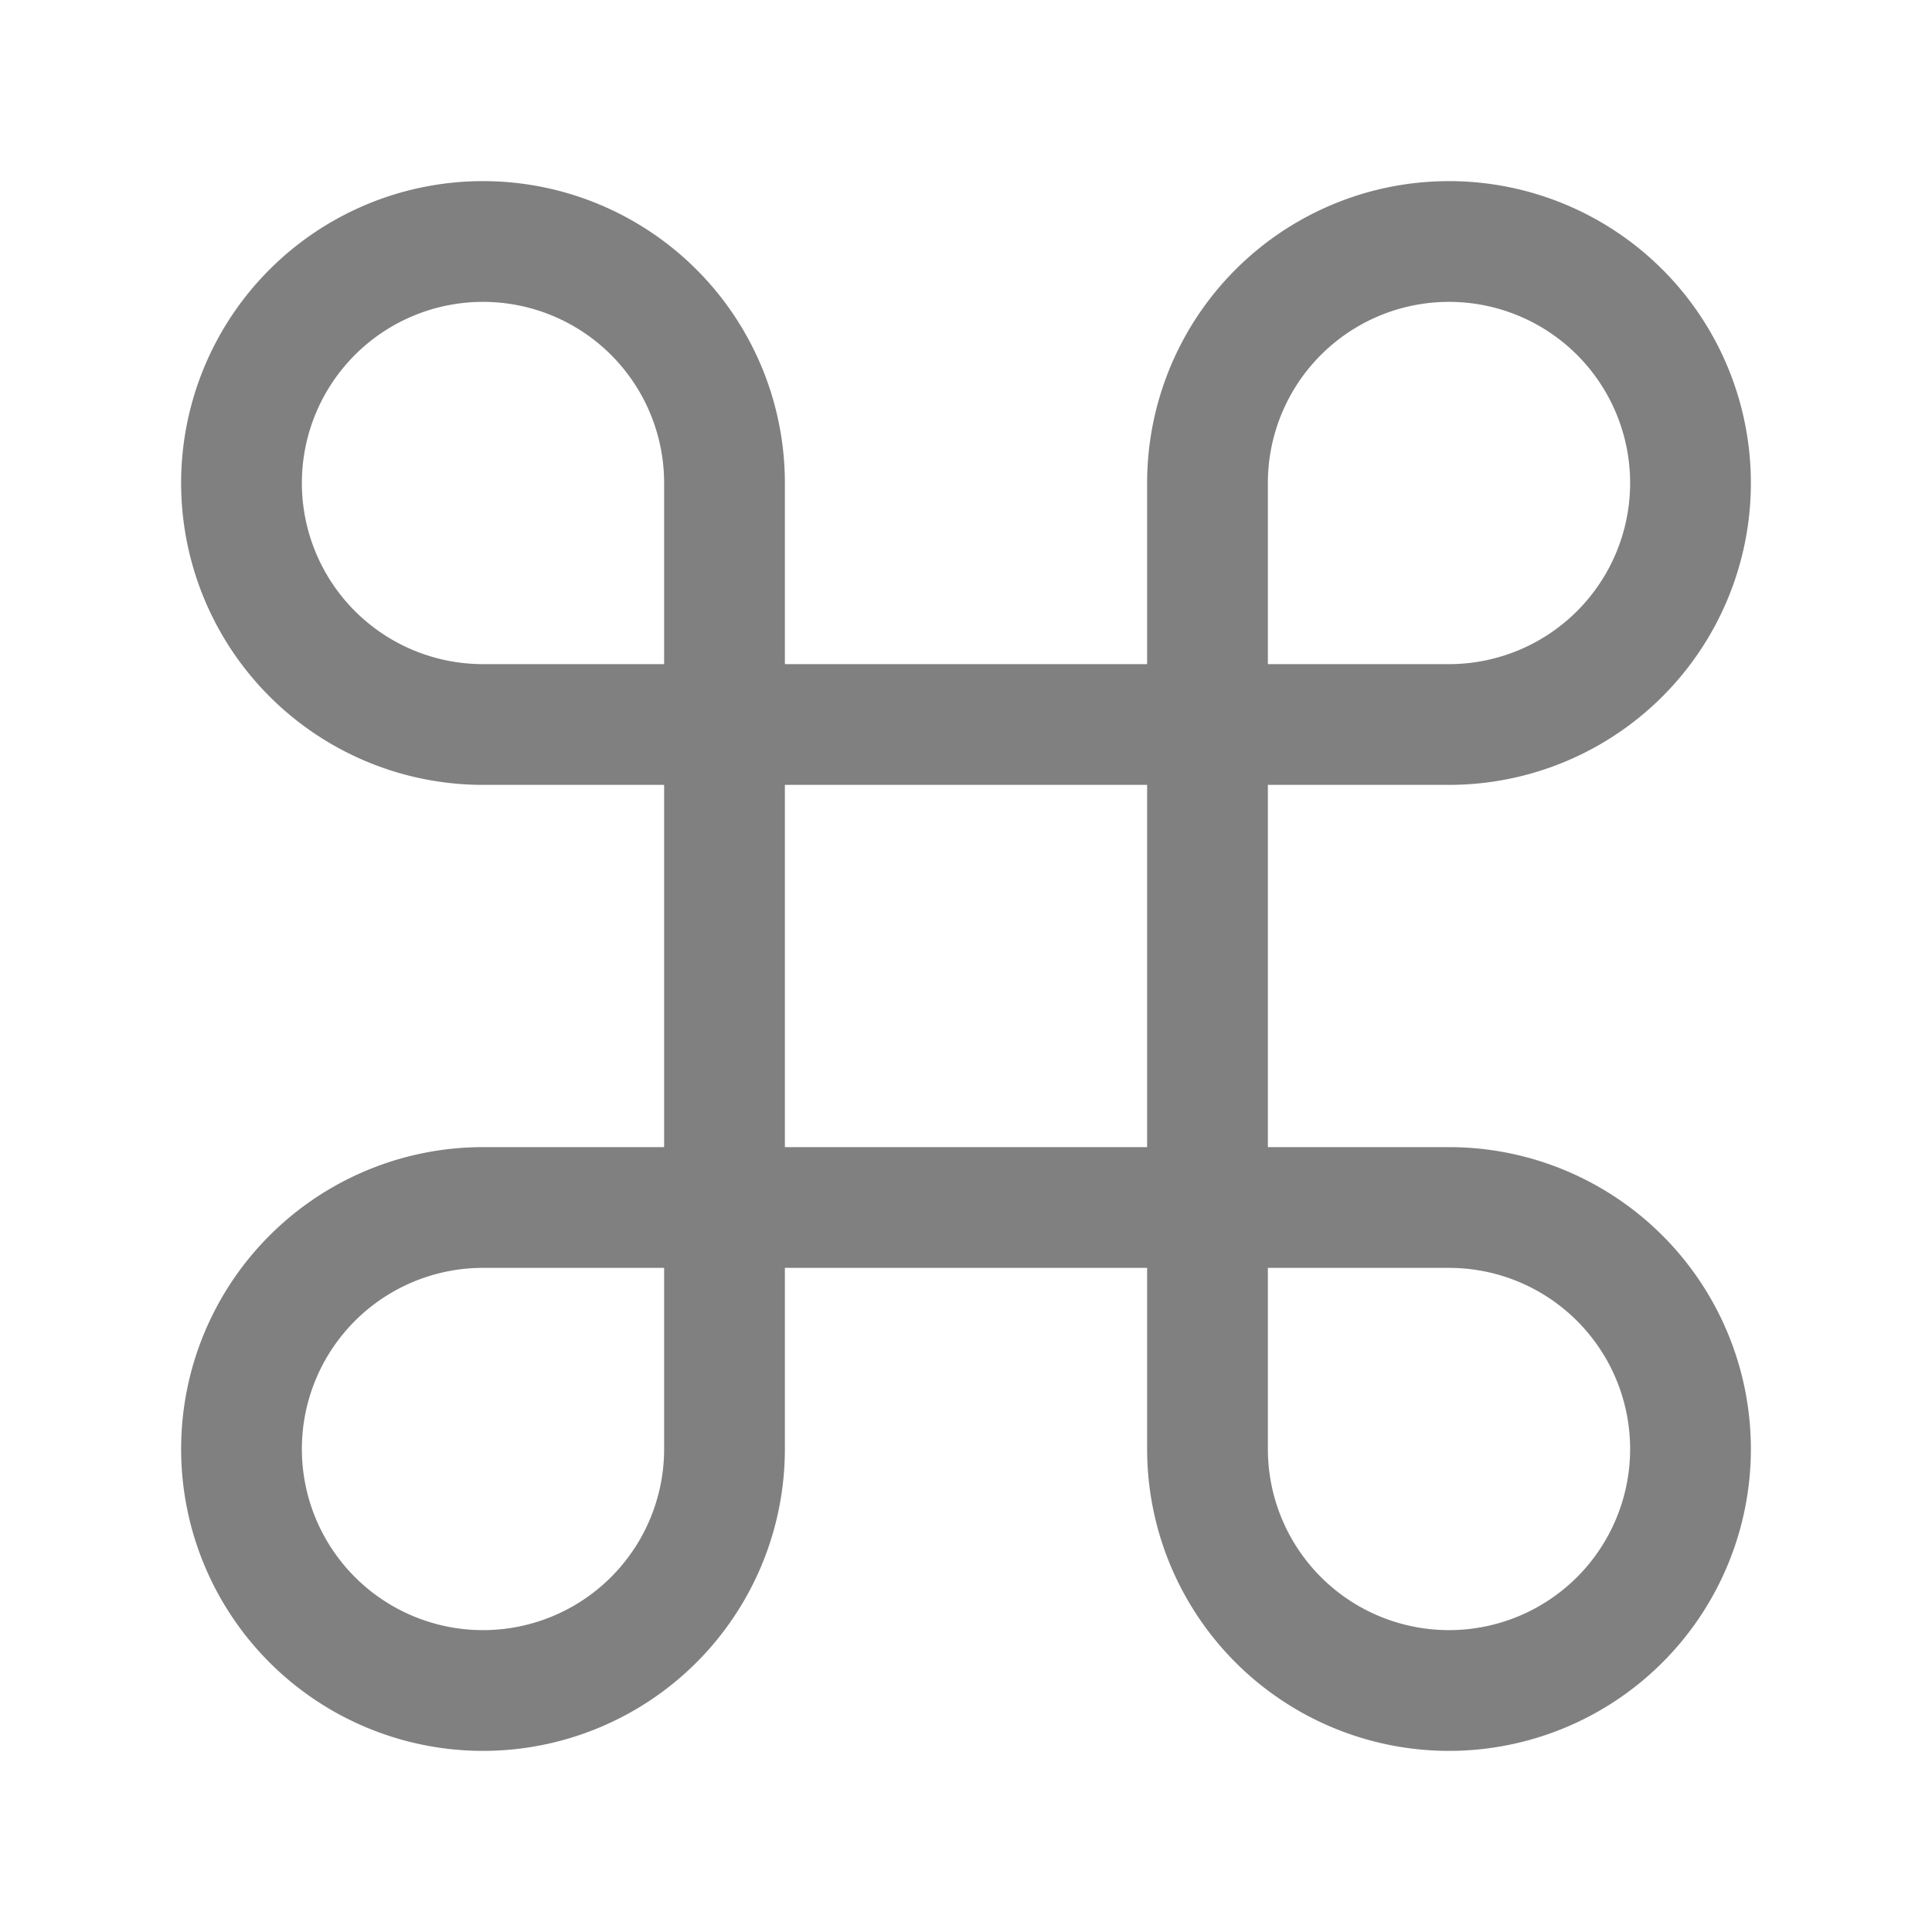 <svg xmlns="http://www.w3.org/2000/svg" width="28" height="28" viewBox="0 0 24 24" fill="none" stroke="#808080" stroke-width="1.5" stroke-linecap="round" stroke-linejoin="round" class="feather feather-command"><path d="M18 3a3 3 0 0 0-3 3v12a3 3 0 0 0 3 3 3 3 0 0 0 3-3 3 3 0 0 0-3-3H6a3 3 0 0 0-3 3 3 3 0 0 0 3 3 3 3 0 0 0 3-3V6a3 3 0 0 0-3-3 3 3 0 0 0-3 3 3 3 0 0 0 3 3h12a3 3 0 0 0 3-3 3 3 0 0 0-3-3z"></path></svg>